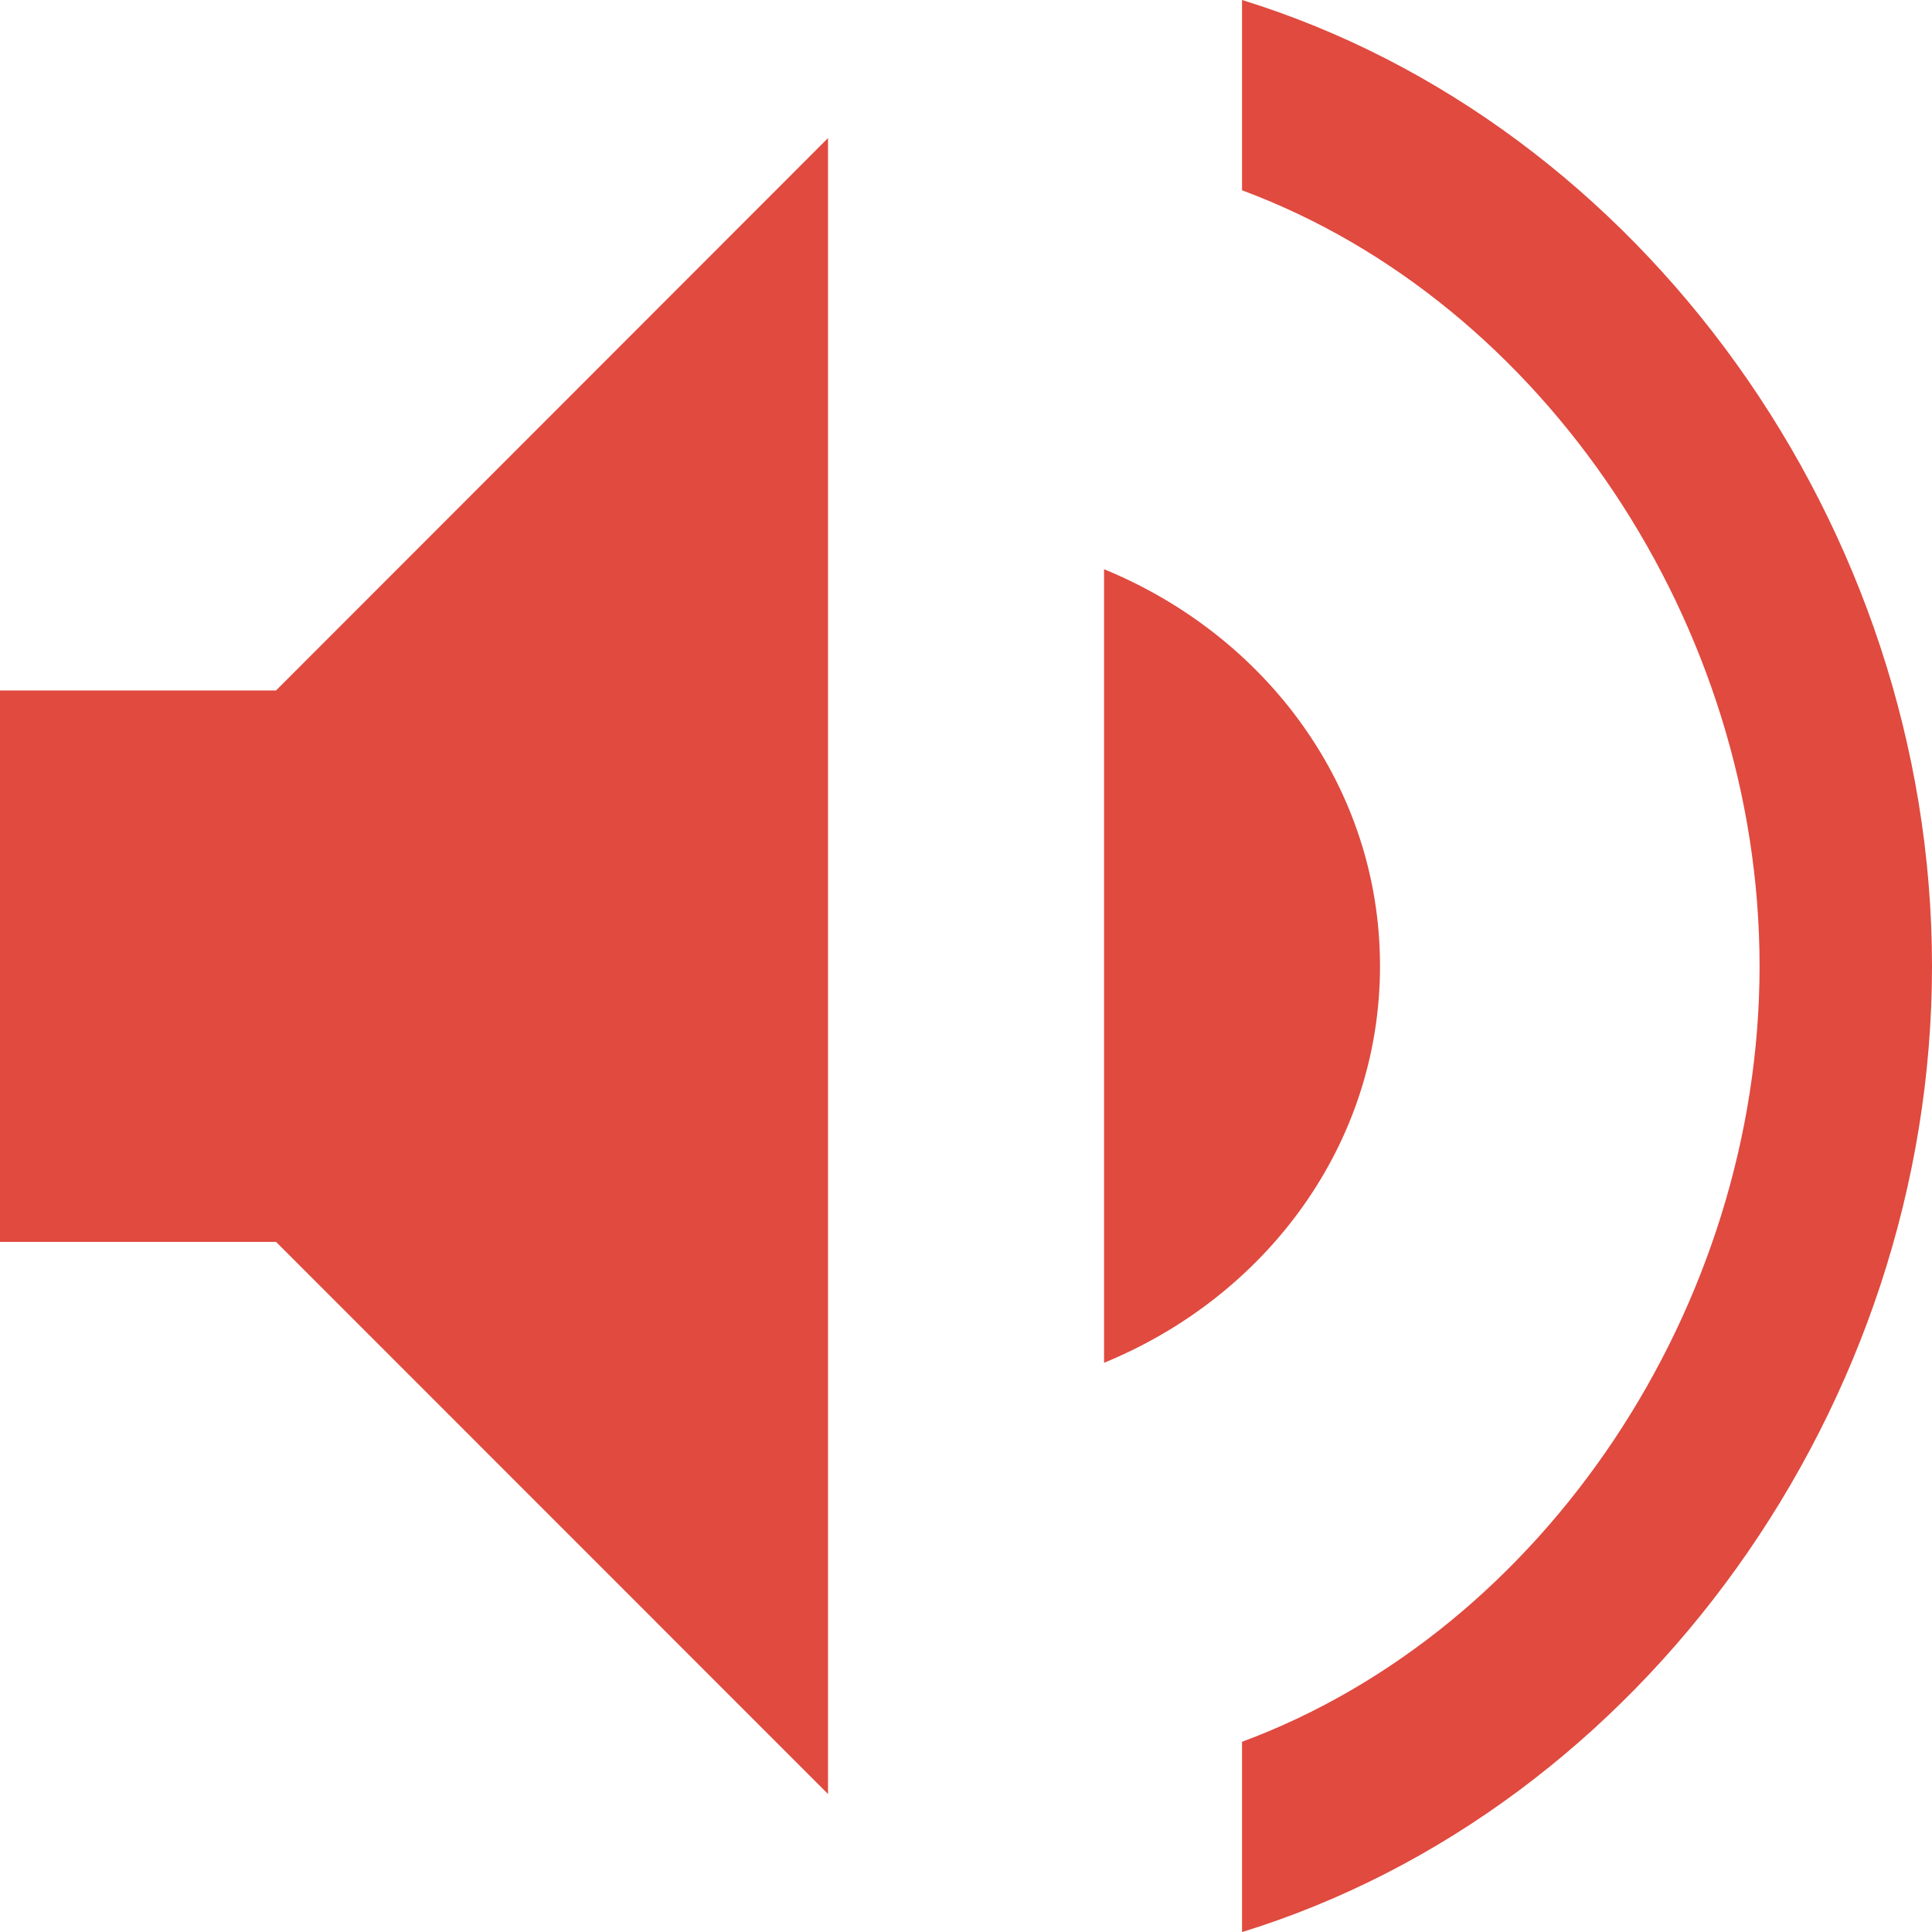 <?xml version="1.0" encoding="UTF-8" standalone="no"?>
<svg width="24px" height="24px" viewBox="0 0 24 24" version="1.1" xmlns="http://www.w3.org/2000/svg" xmlns:xlink="http://www.w3.org/1999/xlink" xmlns:sketch="http://www.bohemiancoding.com/sketch/ns">
    <title>Slice 1</title>
    <description>Created with Sketch (http://www.bohemiancoding.com/sketch)</description>
    <defs></defs>
    <g id="Page-1" stroke="none" stroke-width="1" fill="none" fill-rule="evenodd" sketch:type="MSPage">
        <path d="M0,8.577 C0,8.571 0,15.429 0,15.427 L3.429,15.427 L10.286,22.286 L10.286,1.715 L3.429,8.577 L0,8.577 L0,8.577 Z M15.429,0 L15.429,2.364 C19.179,3.756 21.858,7.764 21.858,12.001 C21.858,16.235 19.179,20.247 15.429,21.637 L15.429,24.001 C20.388,22.47 24,17.468 24,12.001 C24,6.533 20.388,1.531 15.429,0 L15.429,0 Z M17.143,12.001 C17.143,9.772 15.72,7.893 13.715,7.071 L13.715,16.929 C15.72,16.108 17.143,14.227 17.143,12.001 L17.143,12.001 Z" id="Imported-Layers" fill="#E04A3F" sketch:type="MSShapeGroup"></path>
    </g>
</svg>